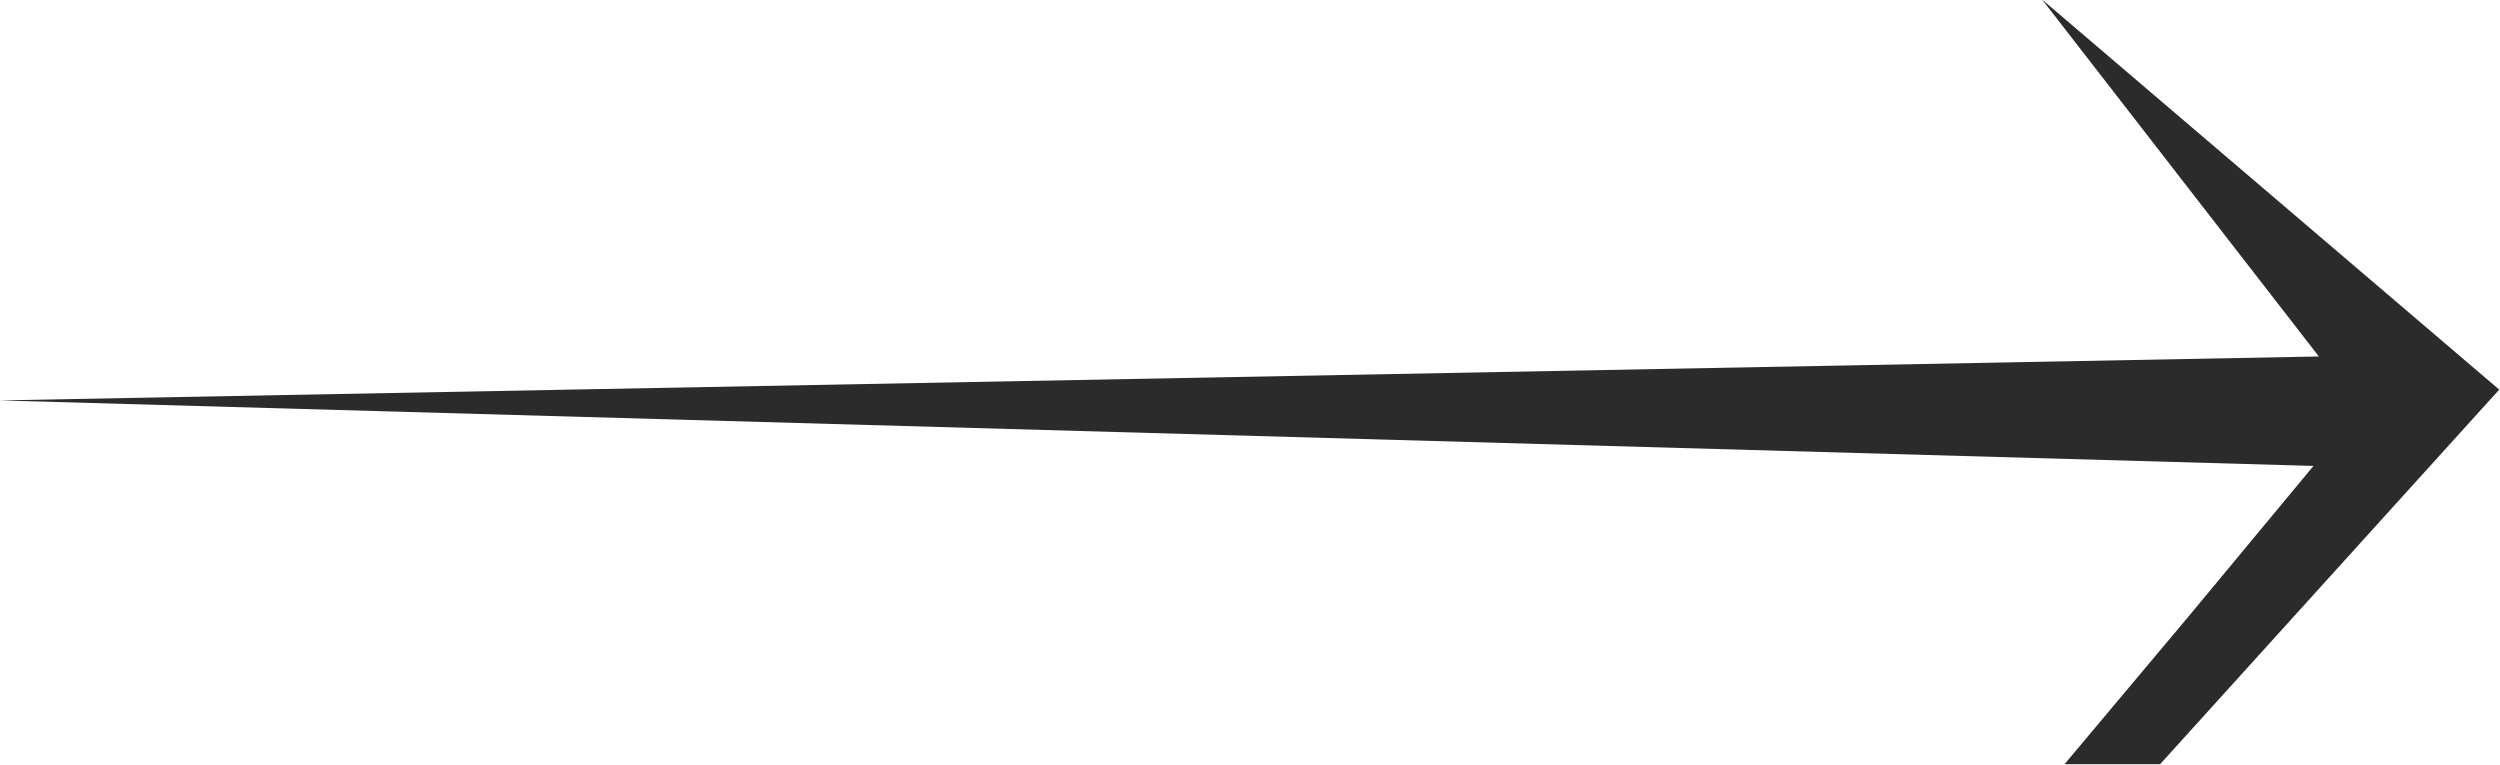<?xml version="1.0" encoding="UTF-8" standalone="no"?>
<!-- Created with Inkscape (http://www.inkscape.org/) -->

<svg
   xmlns:dc="http://purl.org/dc/elements/1.1/"
   xmlns:cc="http://creativecommons.org/ns#"
   xmlns:rdf="http://www.w3.org/1999/02/22-rdf-syntax-ns#"
   xmlns:svg="http://www.w3.org/2000/svg"
   xmlns="http://www.w3.org/2000/svg"
   xmlns:sodipodi="http://sodipodi.sourceforge.net/DTD/sodipodi-0.dtd"
   xmlns:inkscape="http://www.inkscape.org/namespaces/inkscape"
   width="6.487mm"
   height="1.984mm"
   viewBox="0 0 6.487 1.984"
   version="1.1"
   id="svg214"
   inkscape:version="0.92.3 (unknown)"
   sodipodi:docname="right-arrow.svg">
  <defs
     id="defs208" />
  <sodipodi:namedview
     id="base"
     pagecolor="#ffffff"
     bordercolor="#666666"
     borderopacity="1.0"
     inkscape:pageopacity="0.0"
     inkscape:pageshadow="2"
     inkscape:zoom="15.839192"
     inkscape:cx="15.180582"
     inkscape:cy="6.8314015"
     inkscape:document-units="mm"
     inkscape:current-layer="layer1"
     showgrid="false"
     showborder="false"
     fit-margin-top="0"
     fit-margin-left="0"
     fit-margin-right="0"
     fit-margin-bottom="0"
     inkscape:window-width="1301"
     inkscape:window-height="744"
     inkscape:window-x="65"
     inkscape:window-y="24"
     inkscape:window-maximized="1" />
  <g
     inkscape:label="Layer 1"
     inkscape:groupmode="layer"
     id="layer1"
     transform="translate(-67.013,-208.948)">
    <path
       style="fill:#2b2b2c;stroke-width:0.265"
       d="m 72.694,210.545 0.322,-0.388 -3.002,-0.085 -3.002,-0.085 3.009,-0.057 3.009,-0.057 -0.359,-0.463 -0.359,-0.463 0.593,0.506 0.593,0.506 -0.44,0.486 -0.44,0.486 h -0.124 -0.124 z"
       id="path229"
       inkscape:connector-curvature="0" />
  </g>
</svg>
